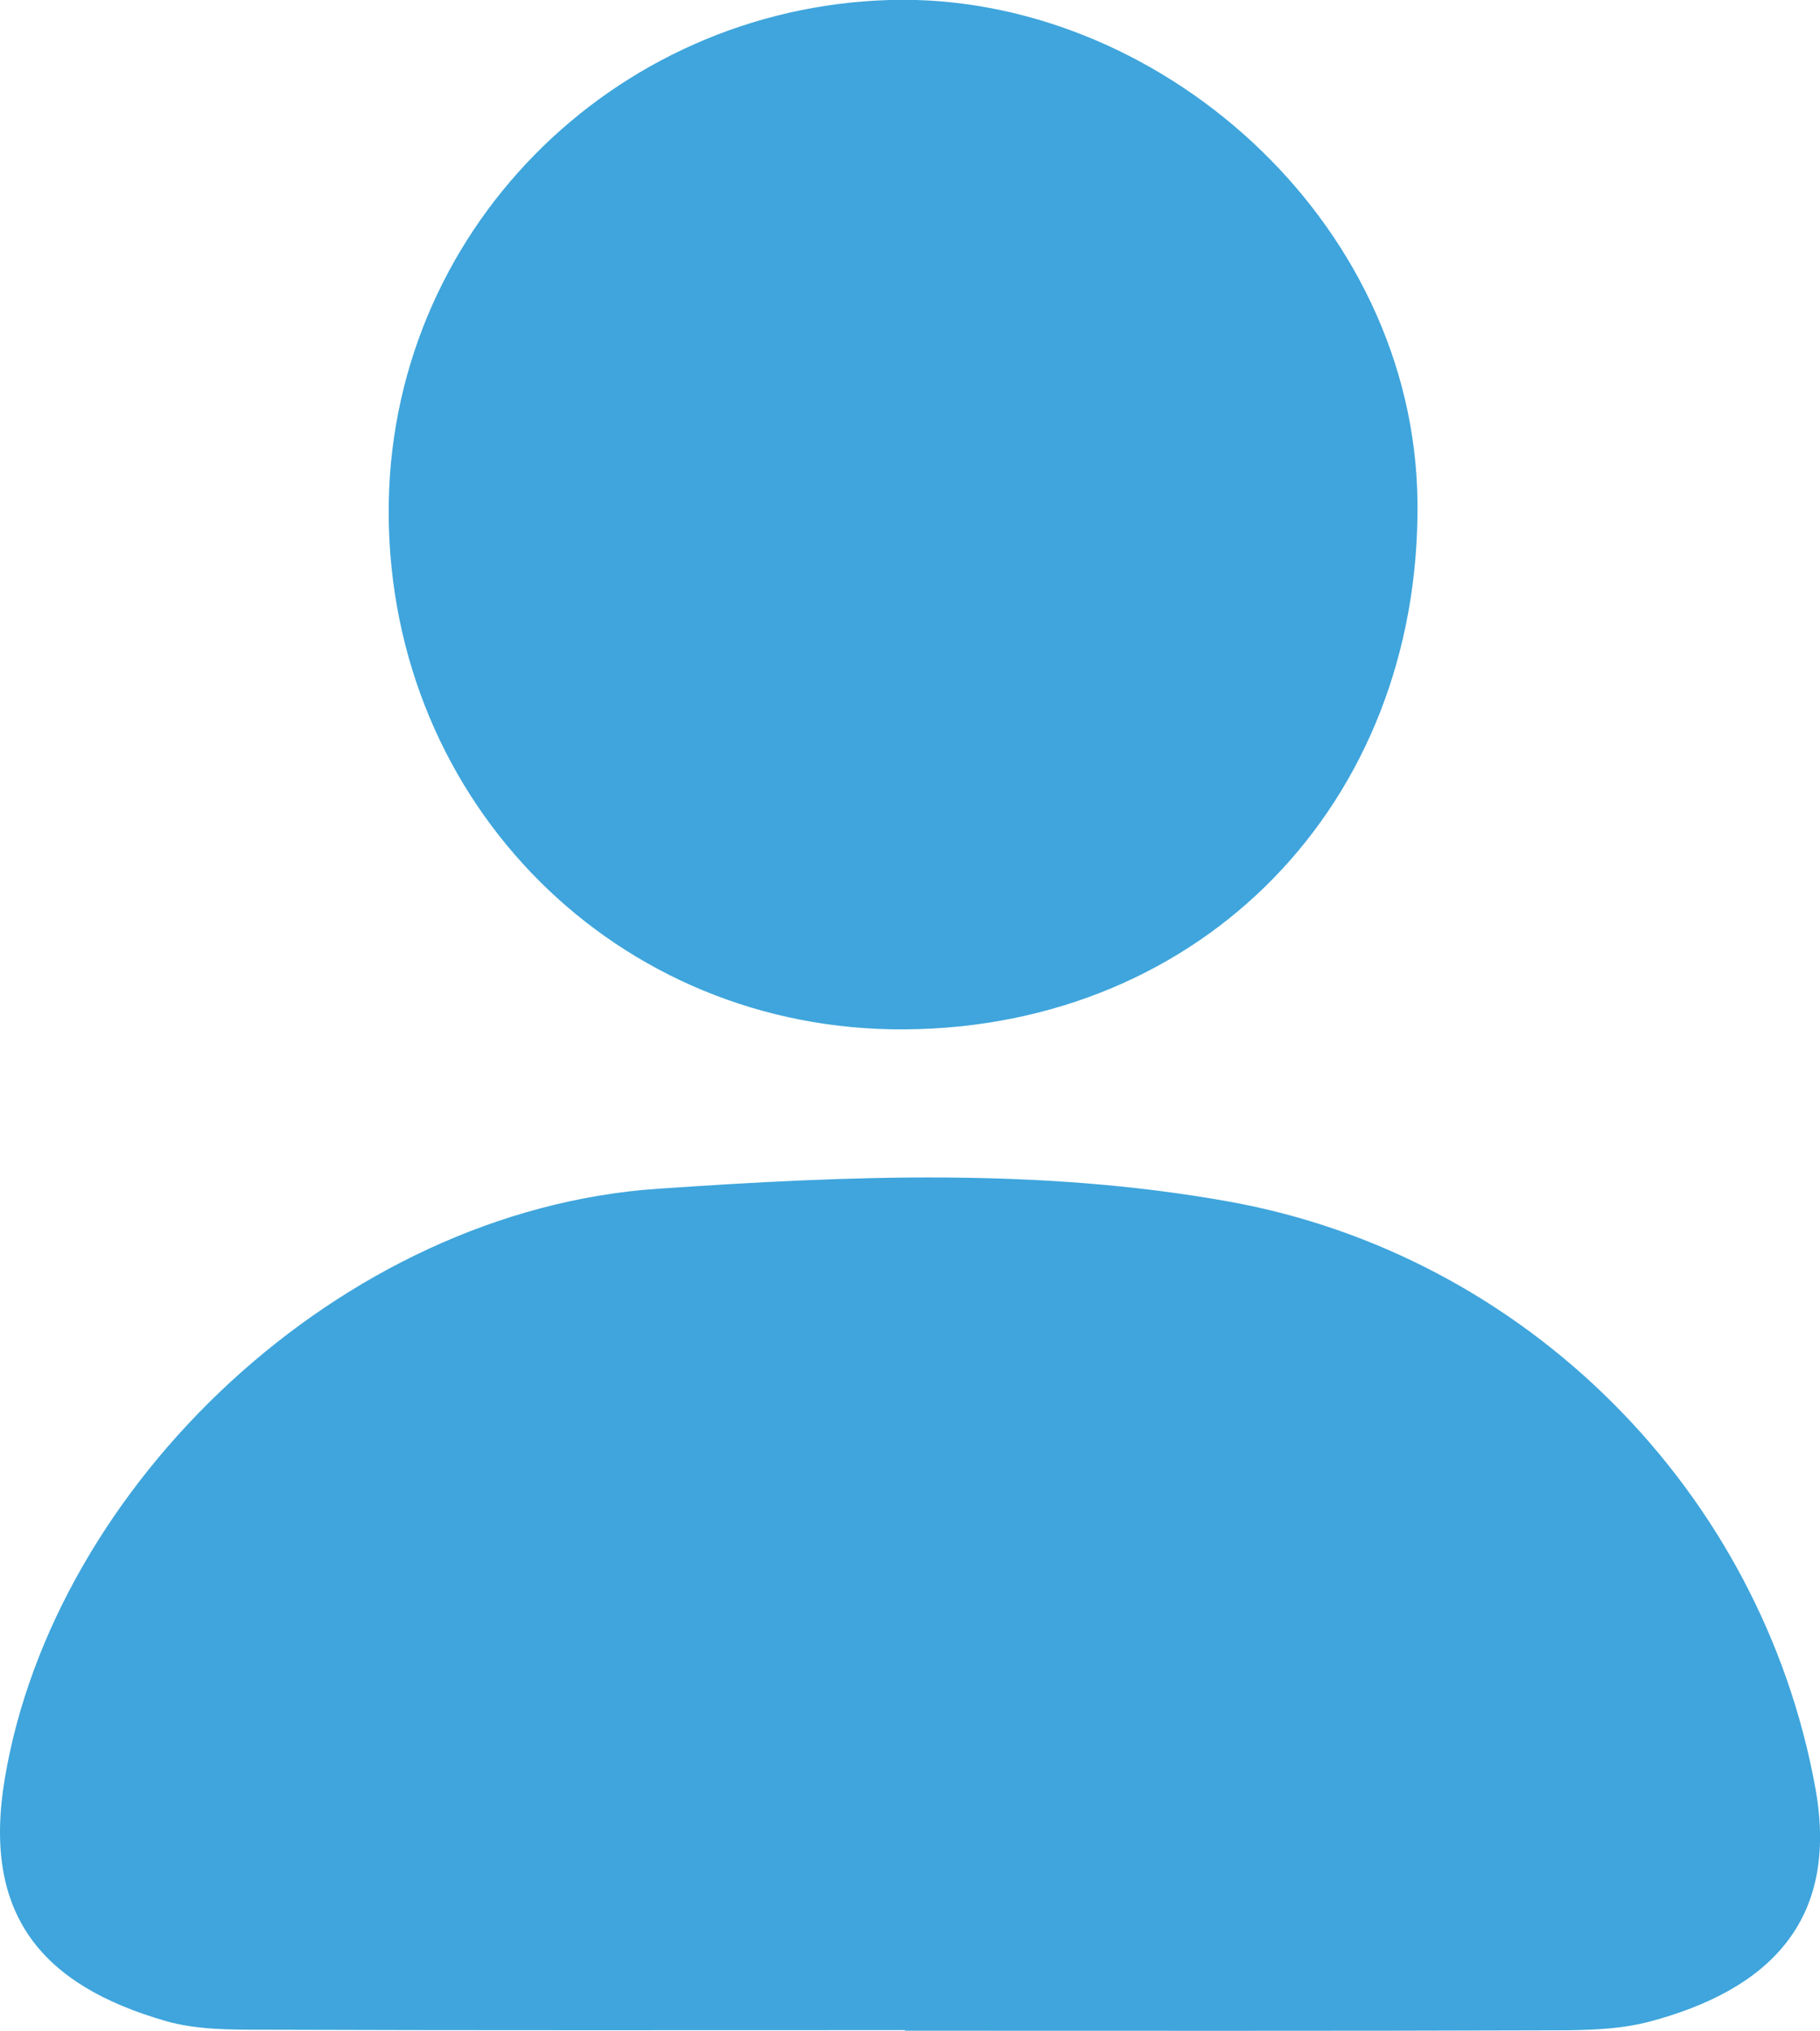 <svg width="69" height="77" viewBox="0 0 69 77" fill="none" xmlns="http://www.w3.org/2000/svg">
<g clip-path="url(#clip0_65_772)">
<path d="M34.308 76.971C26.18 76.971 18.051 76.985 9.93 76.956C8.712 76.956 7.427 76.956 6.275 76.624C1.602 75.273 -0.694 72.609 0.185 67.415C2.052 56.317 12.89 45.898 24.932 45.071C32.16 44.577 39.395 44.267 46.556 45.551C57.874 47.572 66.785 56.568 68.823 67.784C69.753 72.897 66.977 75.465 62.547 76.646C61.381 76.956 60.111 76.978 58.893 76.978C50.698 77.007 42.503 76.993 34.308 76.993V76.963V76.971Z" fill="#329FD9" fill-opacity="0.933"/>
<path d="M34.301 39.028C23.418 39.101 14.795 30.497 14.736 19.503C14.677 8.847 23.212 0.31 33.725 1.93808e-06C43.81 -0.295 53.629 8.301 53.74 19.038C53.85 30.475 45.567 38.946 34.308 39.028H34.301Z" fill="#329FD9" fill-opacity="0.933"/>
</g>
<defs>
<clipPath id="clip0_65_772">
<rect width="69" height="77" fill="white"/>
</clipPath>
</defs>
</svg>
